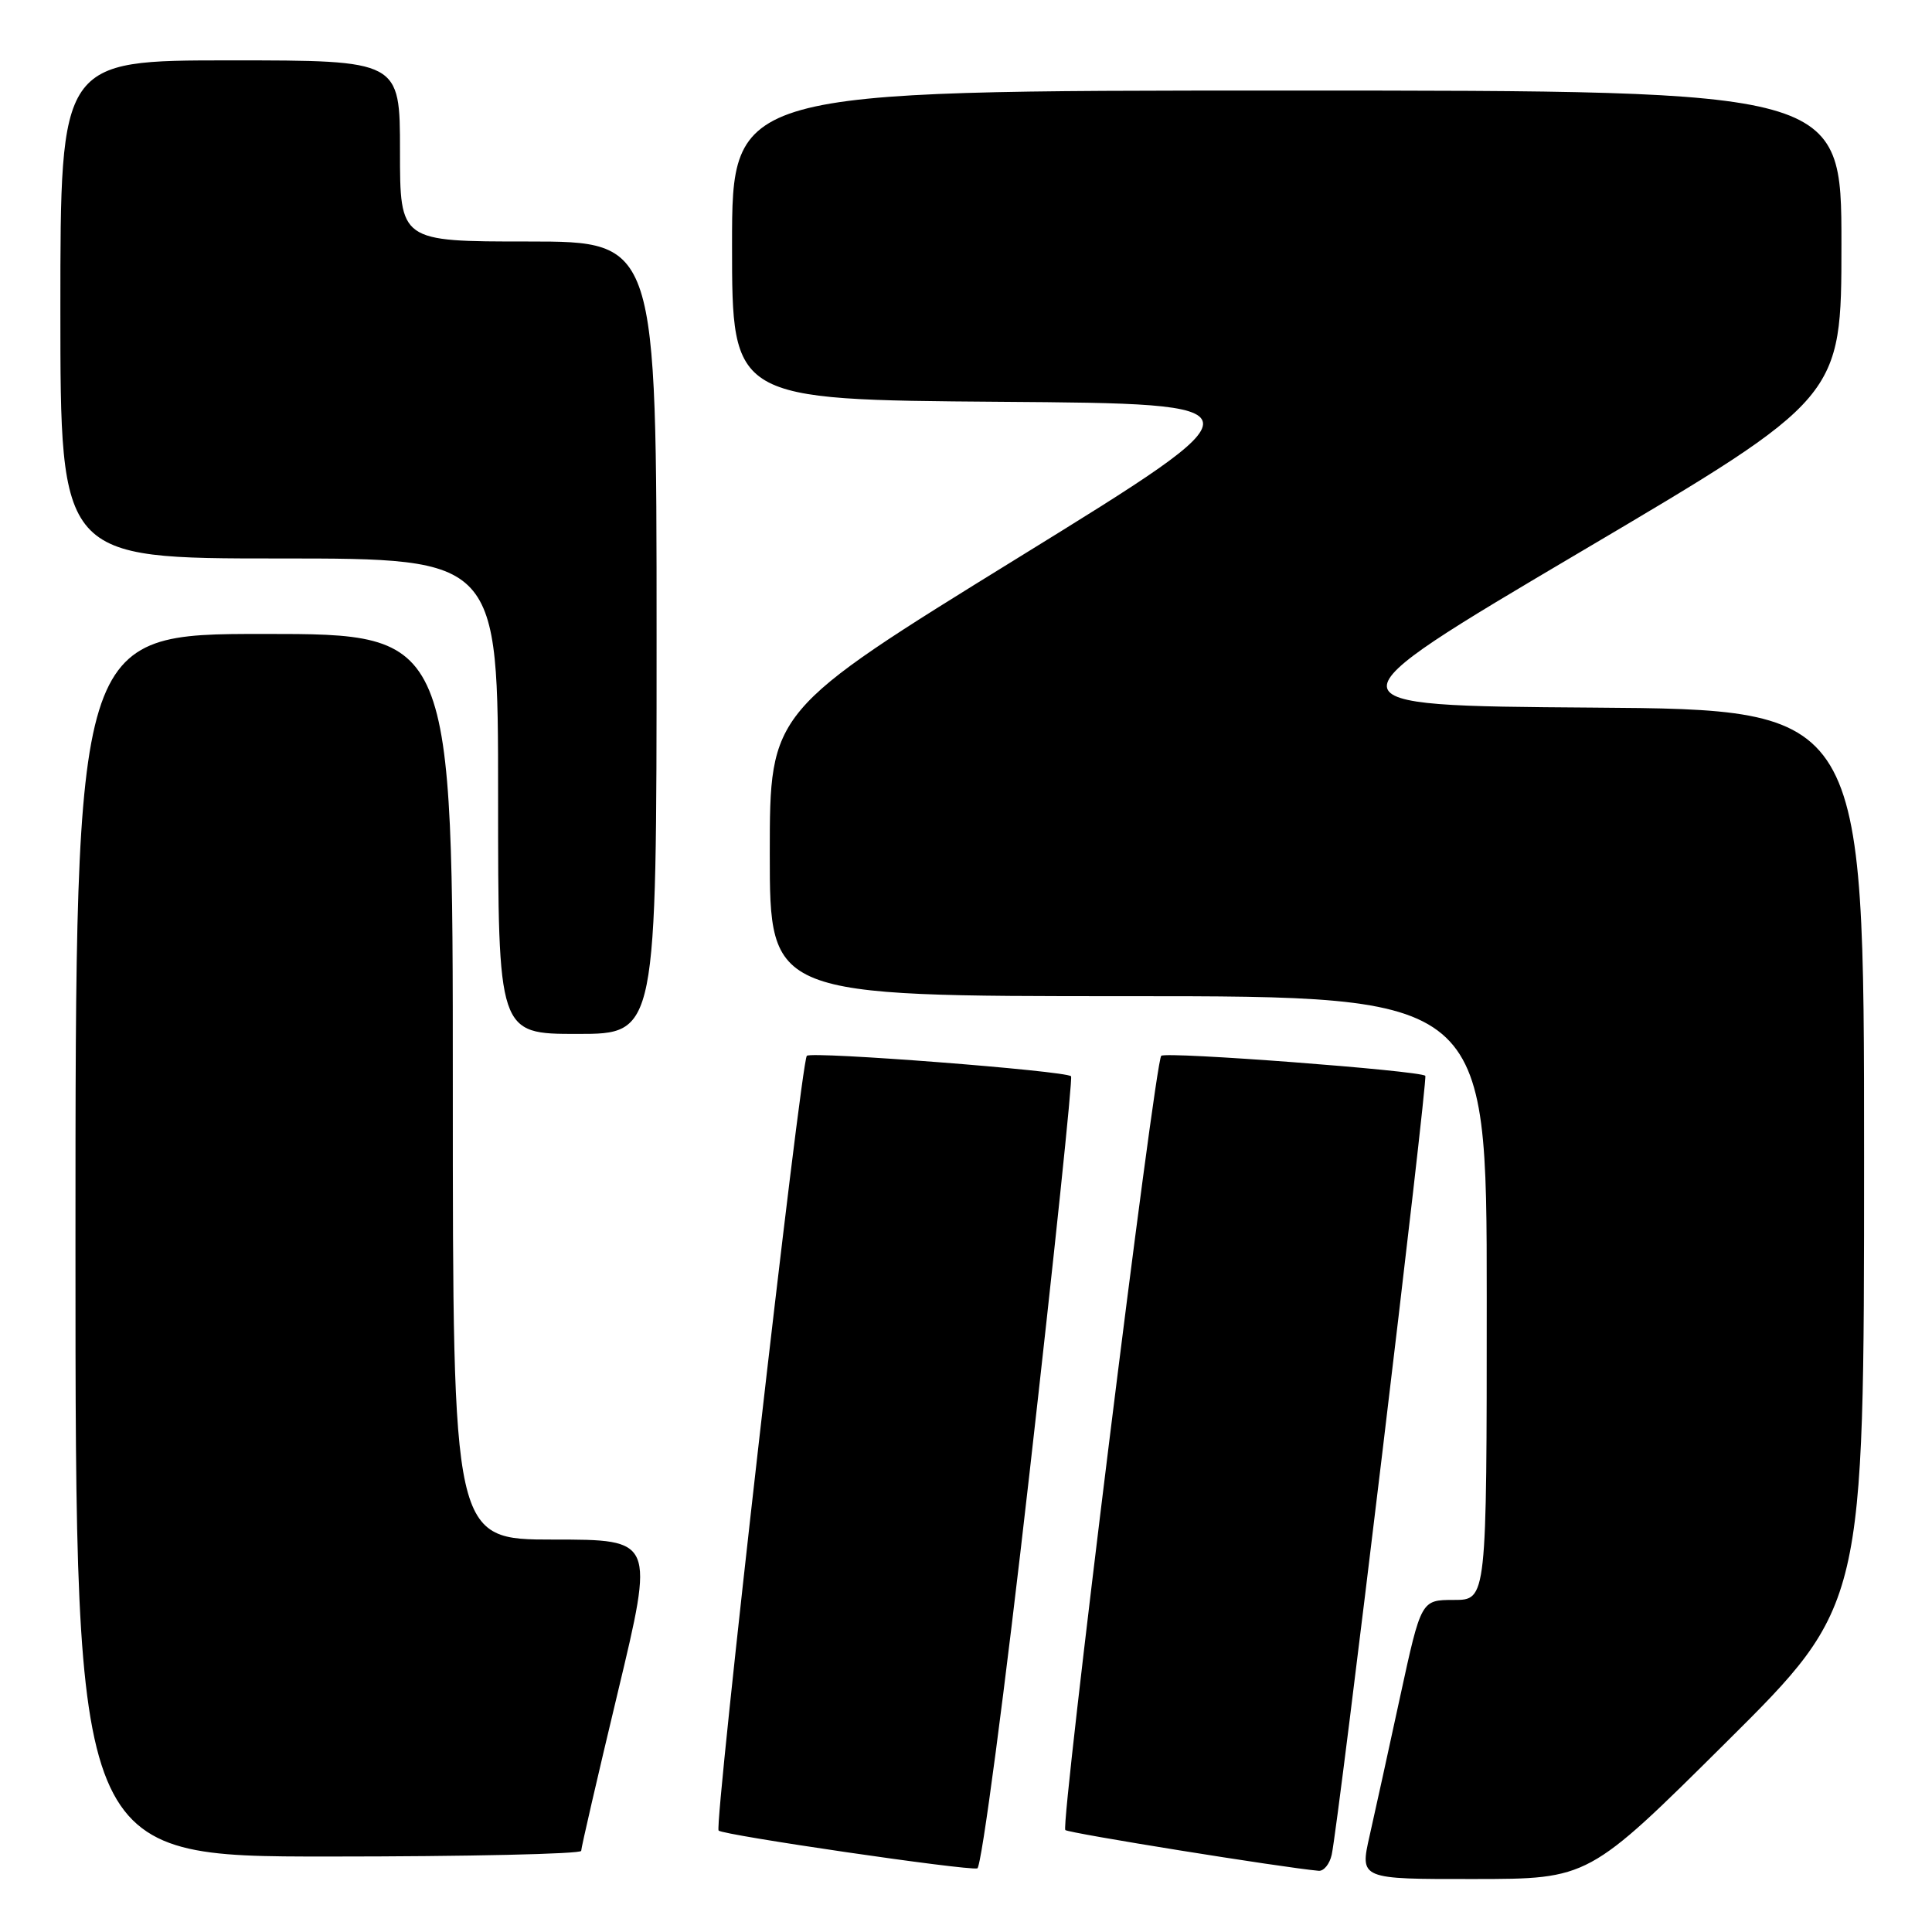 <?xml version="1.0" encoding="UTF-8" standalone="no"?>
<!DOCTYPE svg PUBLIC "-//W3C//DTD SVG 1.1//EN" "http://www.w3.org/Graphics/SVG/1.1/DTD/svg11.dtd" >
<svg xmlns="http://www.w3.org/2000/svg" xmlns:xlink="http://www.w3.org/1999/xlink" version="1.1" viewBox="0 0 256 256">
 <g >
 <path fill="currentColor"
d=" M 228.75 230.84 C 247.00 212.71 247.00 212.71 247.00 153.37 C 247.00 94.02 247.00 94.02 210.97 93.76 C 174.95 93.50 174.95 93.50 209.47 73.10 C 244.00 52.70 244.00 52.70 244.00 32.35 C 244.00 12.00 244.00 12.00 170.50 12.00 C 97.00 12.00 97.00 12.00 97.00 32.49 C 97.00 52.97 97.00 52.97 132.48 53.24 C 167.96 53.50 167.96 53.50 134.98 73.86 C 102.00 94.22 102.00 94.22 102.00 113.11 C 102.00 132.00 102.00 132.00 149.50 132.00 C 197.00 132.00 197.00 132.00 197.00 172.00 C 197.00 212.00 197.00 212.00 192.65 212.00 C 188.31 212.00 188.31 212.00 185.54 224.75 C 184.02 231.76 182.20 240.09 181.48 243.25 C 180.18 249.00 180.18 249.00 195.34 248.98 C 210.50 248.97 210.50 248.97 228.75 230.84 Z  M 136.42 195.17 C 139.68 166.48 142.15 142.83 141.92 142.61 C 141.17 141.88 107.52 139.28 106.91 139.90 C 106.12 140.70 94.59 241.93 95.22 242.56 C 95.83 243.17 128.12 247.89 129.50 247.57 C 130.05 247.44 133.14 224.11 136.42 195.17 Z  M 176.46 245.75 C 177.36 241.65 189.23 142.90 188.86 142.55 C 188.14 141.86 154.48 139.31 153.87 139.90 C 153.02 140.70 140.50 241.83 141.16 242.49 C 141.57 242.90 169.85 247.45 174.73 247.89 C 175.41 247.95 176.19 246.99 176.46 245.75 Z  M 77.01 245.25 C 77.01 244.84 79.19 235.39 81.86 224.25 C 86.71 204.00 86.71 204.00 73.35 204.00 C 60.00 204.00 60.00 204.00 60.00 144.00 C 60.00 84.00 60.00 84.00 35.00 84.00 C 10.00 84.00 10.00 84.00 10.00 165.00 C 10.00 246.00 10.00 246.00 43.50 246.00 C 61.93 246.00 77.00 245.66 77.01 245.25 Z  M 87.00 84.50 C 87.00 32.00 87.00 32.00 70.00 32.00 C 53.00 32.00 53.00 32.00 53.00 20.00 C 53.00 8.00 53.00 8.00 30.50 8.00 C 8.00 8.00 8.00 8.00 8.00 41.00 C 8.00 74.00 8.00 74.00 37.00 74.00 C 66.00 74.00 66.00 74.00 66.00 105.50 C 66.00 137.00 66.00 137.00 76.50 137.00 C 87.00 137.00 87.00 137.00 87.00 84.50 Z "/>
</g>
</svg>